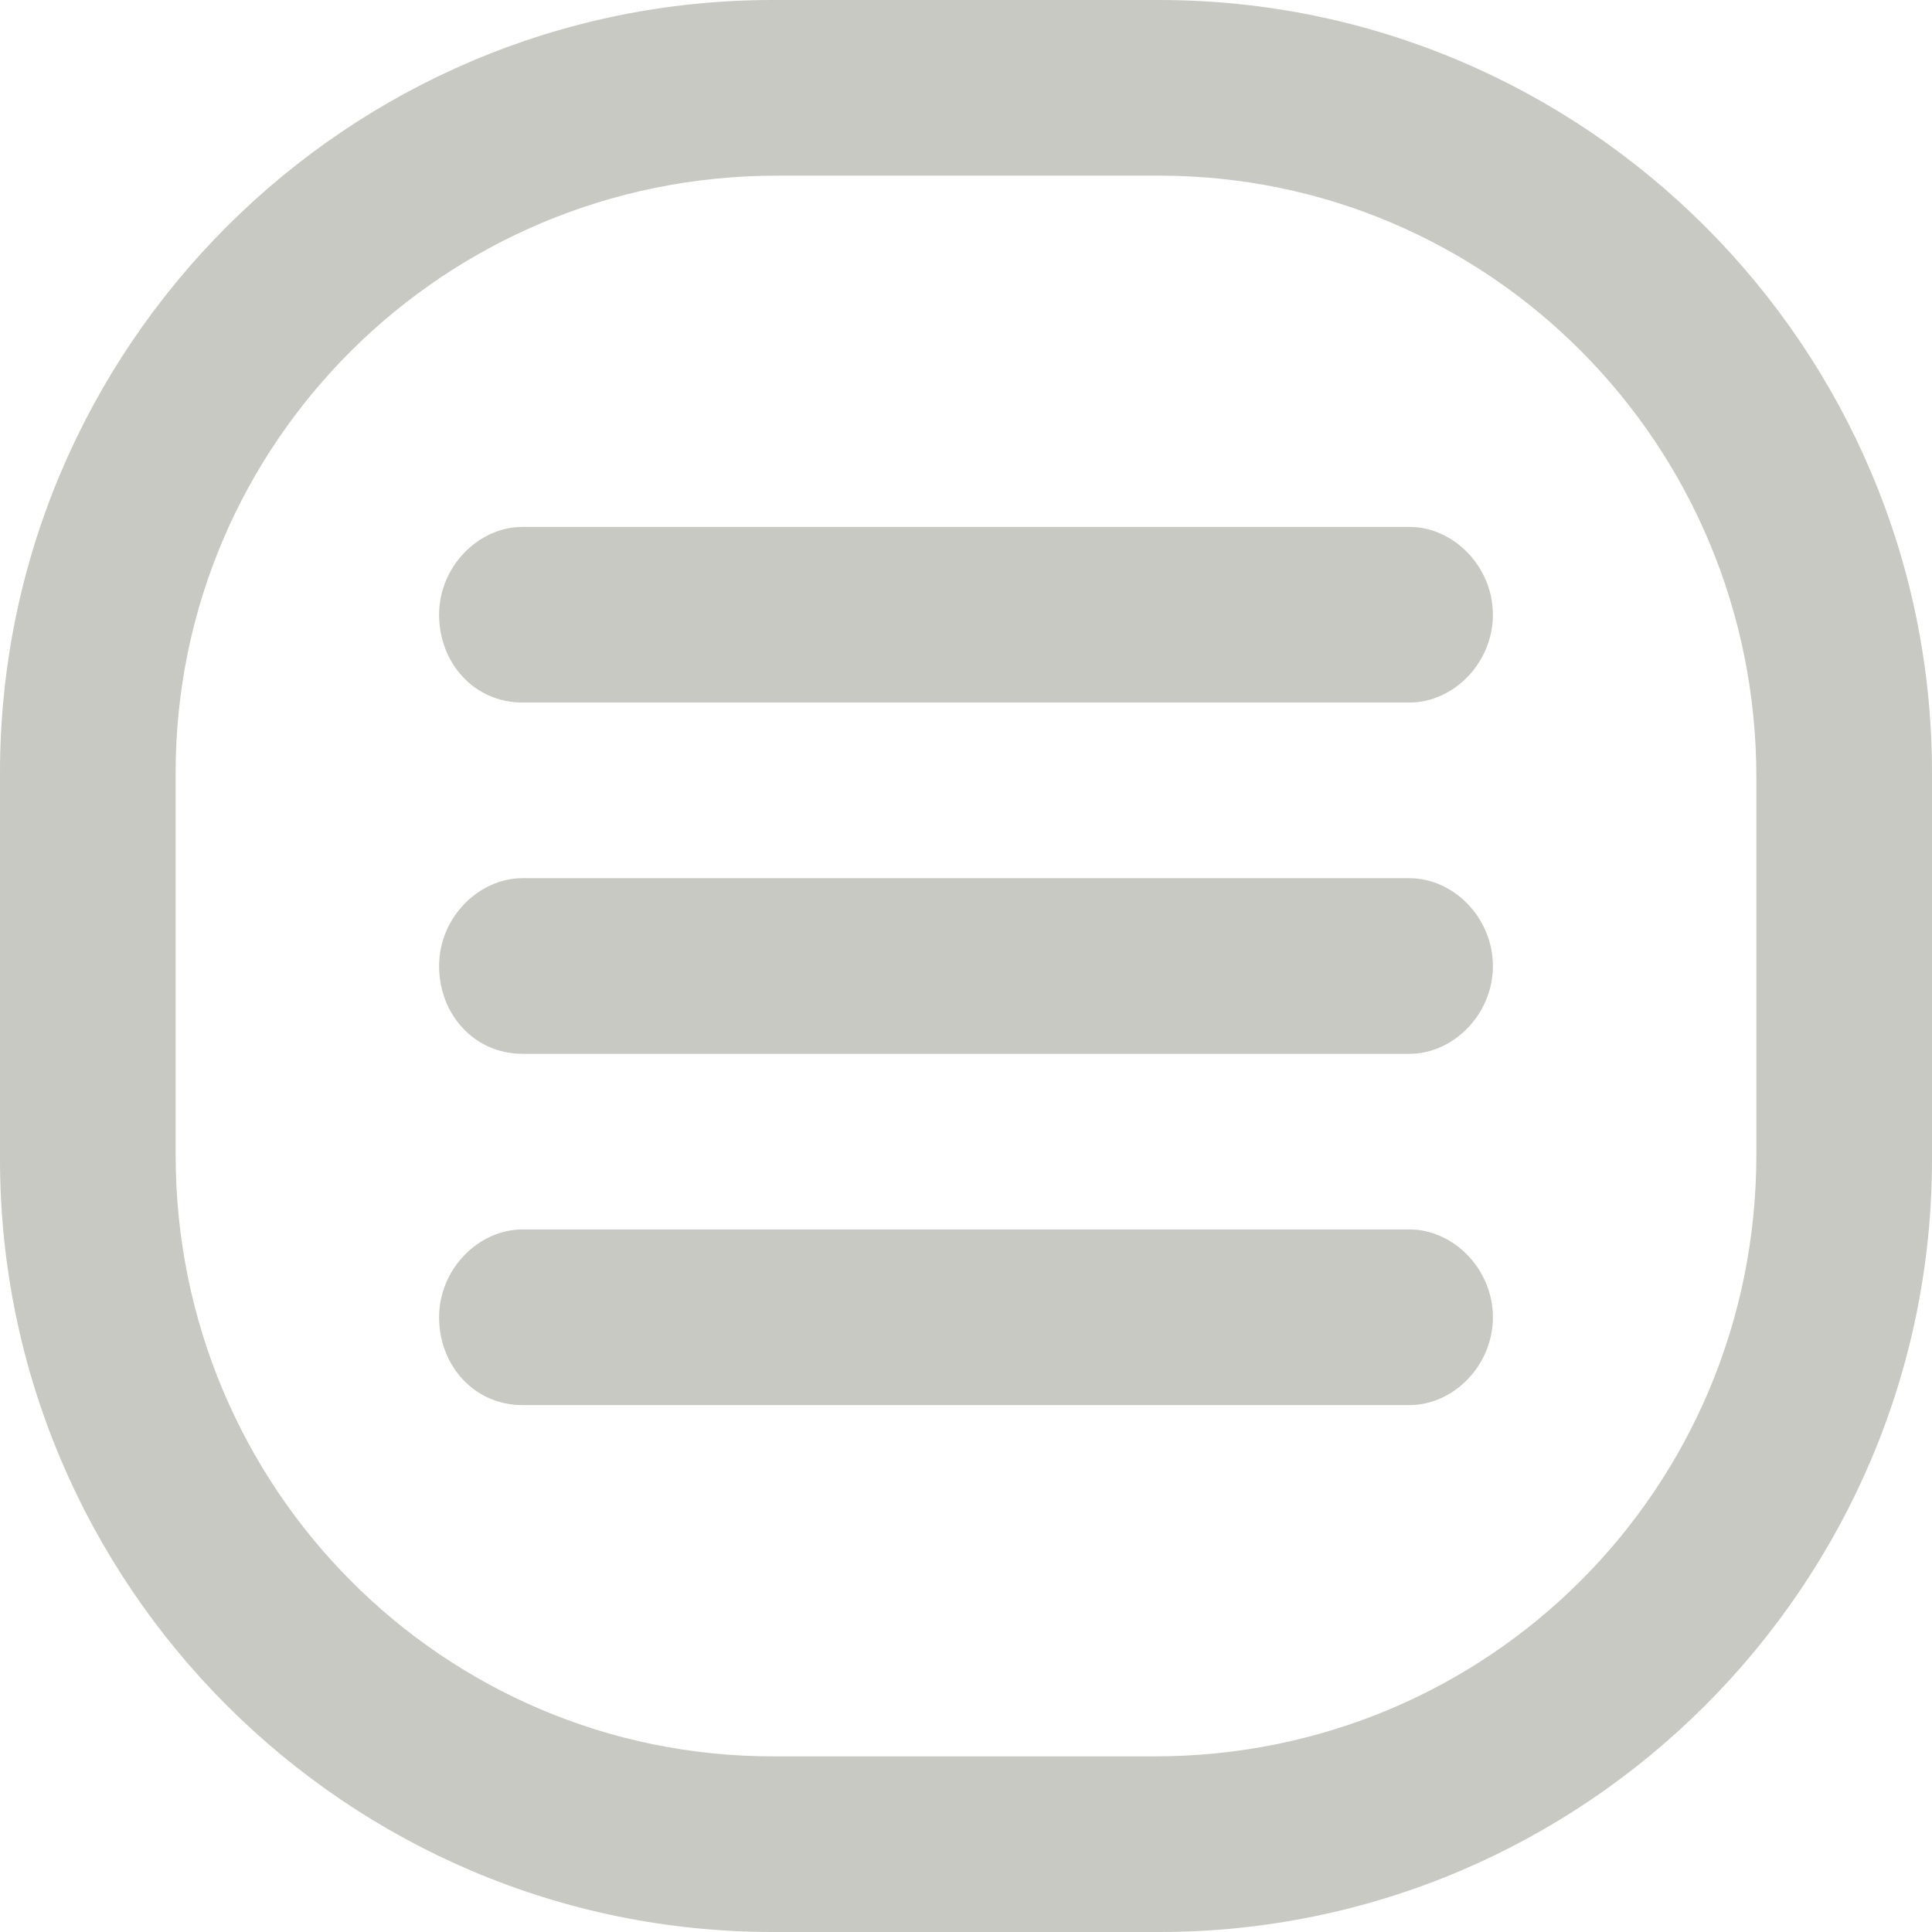 <?xml version="1.0" encoding="utf-8"?>
<!-- Generator: Adobe Illustrator 17.1.0, SVG Export Plug-In . SVG Version: 6.00 Build 0)  -->
<!DOCTYPE svg PUBLIC "-//W3C//DTD SVG 1.1//EN" "http://www.w3.org/Graphics/SVG/1.1/DTD/svg11.dtd">
<svg version="1.1" xmlns="http://www.w3.org/2000/svg" xmlns:xlink="http://www.w3.org/1999/xlink" x="0px" y="0px" width="44px"
	 height="44px" viewBox="0 0 44 44" enable-background="new 0 0 44 44" xml:space="preserve">
<g id="icon_x5F_search_1_" enable-background="new    ">
</g>
<g id="icon_x5F_text_1_" enable-background="new    ">
	<g id="icon_x5F_text_3_">
		<g>
			<path fill-rule="evenodd" clip-rule="evenodd" fill="#C8C9C3" d="M26.4,0h-8.8C7.9,0,0,7.9,0,17.6v8.8C0,36.1,7.9,44,17.6,44h8.8
				C36.1,44,44,36.1,44,26.4v-8.8C44,7.9,36.1,0,26.4,0z M40,26.3C40,33.9,33.9,40,26.3,40h-8.7C10.1,40,4,33.9,4,26.3v-8.7
				C4,10.1,10.1,4,17.7,4h8.7C33.9,4,40,10.1,40,17.7V26.3z M32.1,12H11.9c-1,0-1.9,0.9-1.9,2c0,1.1,0.8,2,1.9,2h20.2
				c1,0,1.9-0.9,1.9-2C34,12.9,33.1,12,32.1,12z M32.1,20H11.9c-1,0-1.9,0.9-1.9,2c0,1.1,0.8,2,1.9,2h20.2c1,0,1.9-0.9,1.9-2
				C34,20.9,33.1,20,32.1,20z M32.1,28H11.9c-1,0-1.9,0.9-1.9,2c0,1.1,0.8,2,1.9,2h20.2c1,0,1.9-0.9,1.9-2C34,28.9,33.1,28,32.1,28z
				"/>
		</g>
	</g>
</g>
<g id="icon_x5F_gear_1_" enable-background="new    ">
</g>
</svg>
